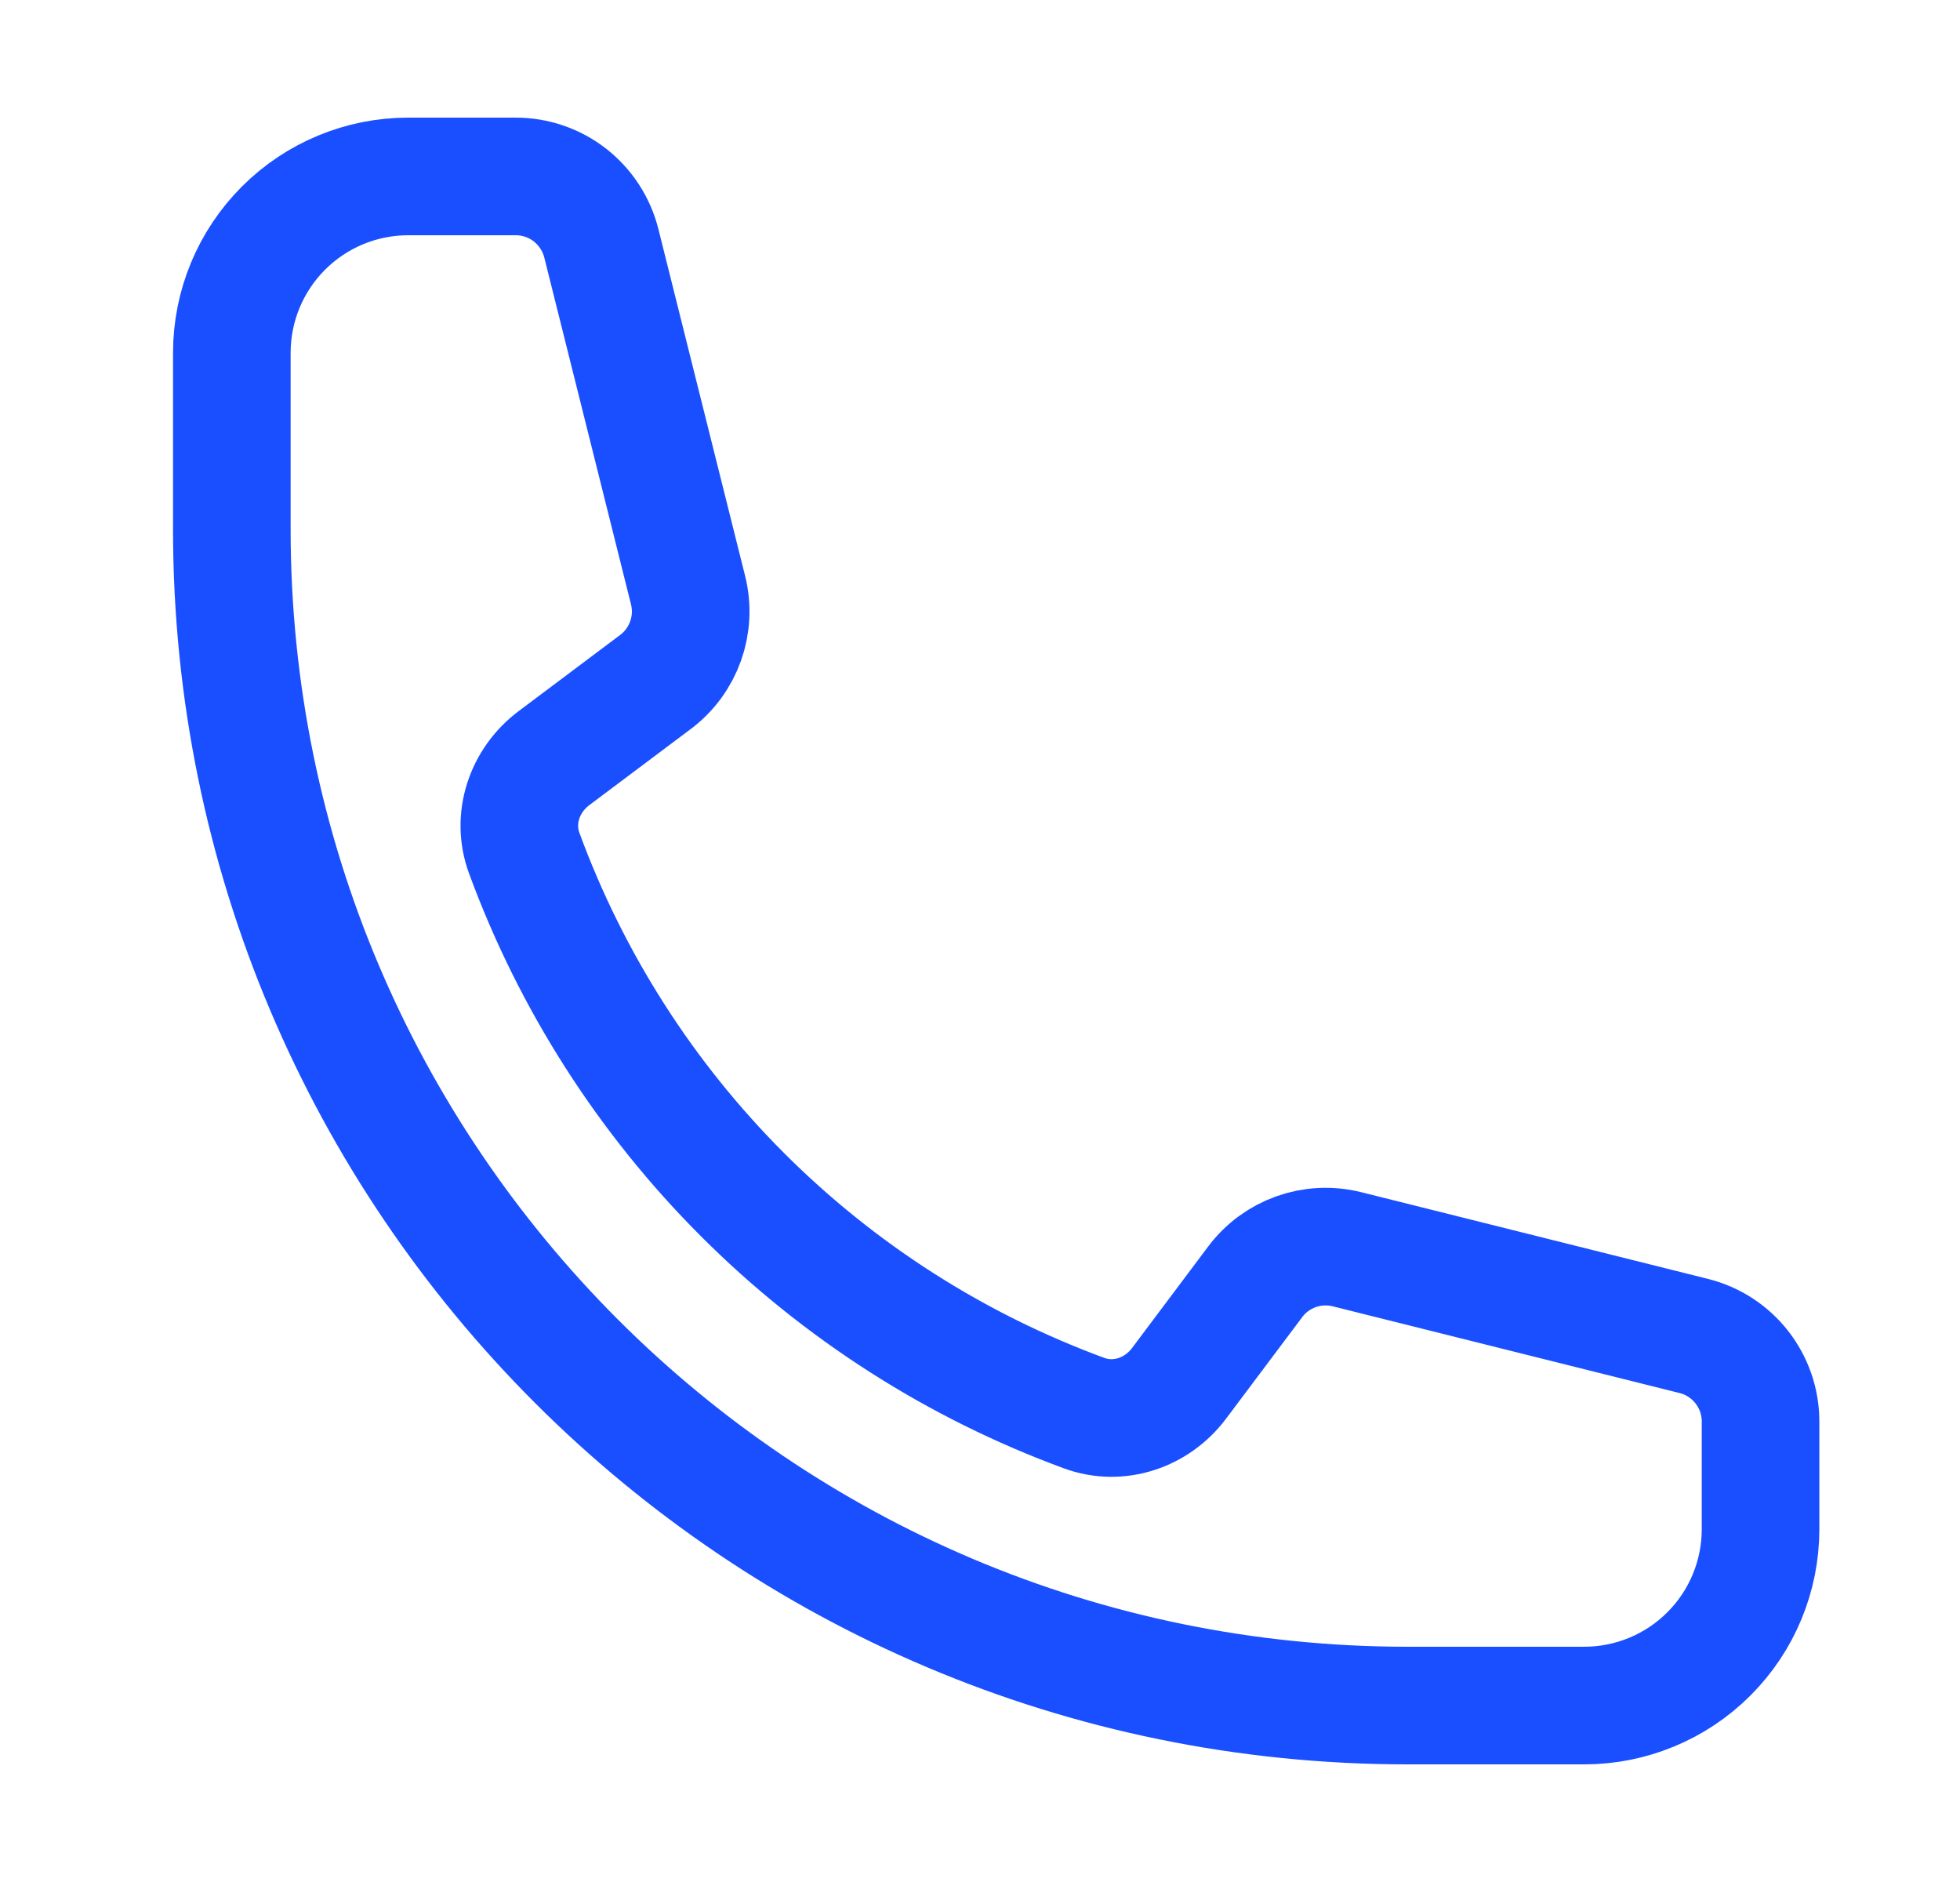 <svg width="25" height="24" viewBox="0 0 25 24" fill="none" xmlns="http://www.w3.org/2000/svg">
<path d="M2.957 6.75C2.957 15.034 9.673 21.75 17.956 21.75H20.206C20.803 21.75 21.376 21.513 21.797 21.091C22.22 20.669 22.456 20.097 22.456 19.5V18.128C22.456 17.612 22.105 17.162 21.605 17.037L17.181 15.931C16.741 15.821 16.279 15.986 16.009 16.348L15.039 17.641C14.757 18.017 14.27 18.183 13.829 18.021C12.191 17.419 10.705 16.469 9.471 15.235C8.238 14.002 7.287 12.515 6.686 10.878C6.524 10.437 6.69 9.95 7.066 9.668L8.359 8.698C8.722 8.427 8.886 7.964 8.776 7.525L7.67 3.102C7.609 2.859 7.468 2.643 7.271 2.488C7.073 2.334 6.829 2.25 6.579 2.25H5.207C4.61 2.25 4.038 2.487 3.616 2.909C3.194 3.331 2.957 3.903 2.957 4.5V6.75Z" stroke="#1A4FFF" stroke-width="1.5" stroke-linecap="round" stroke-linejoin="round"/>
</svg>
